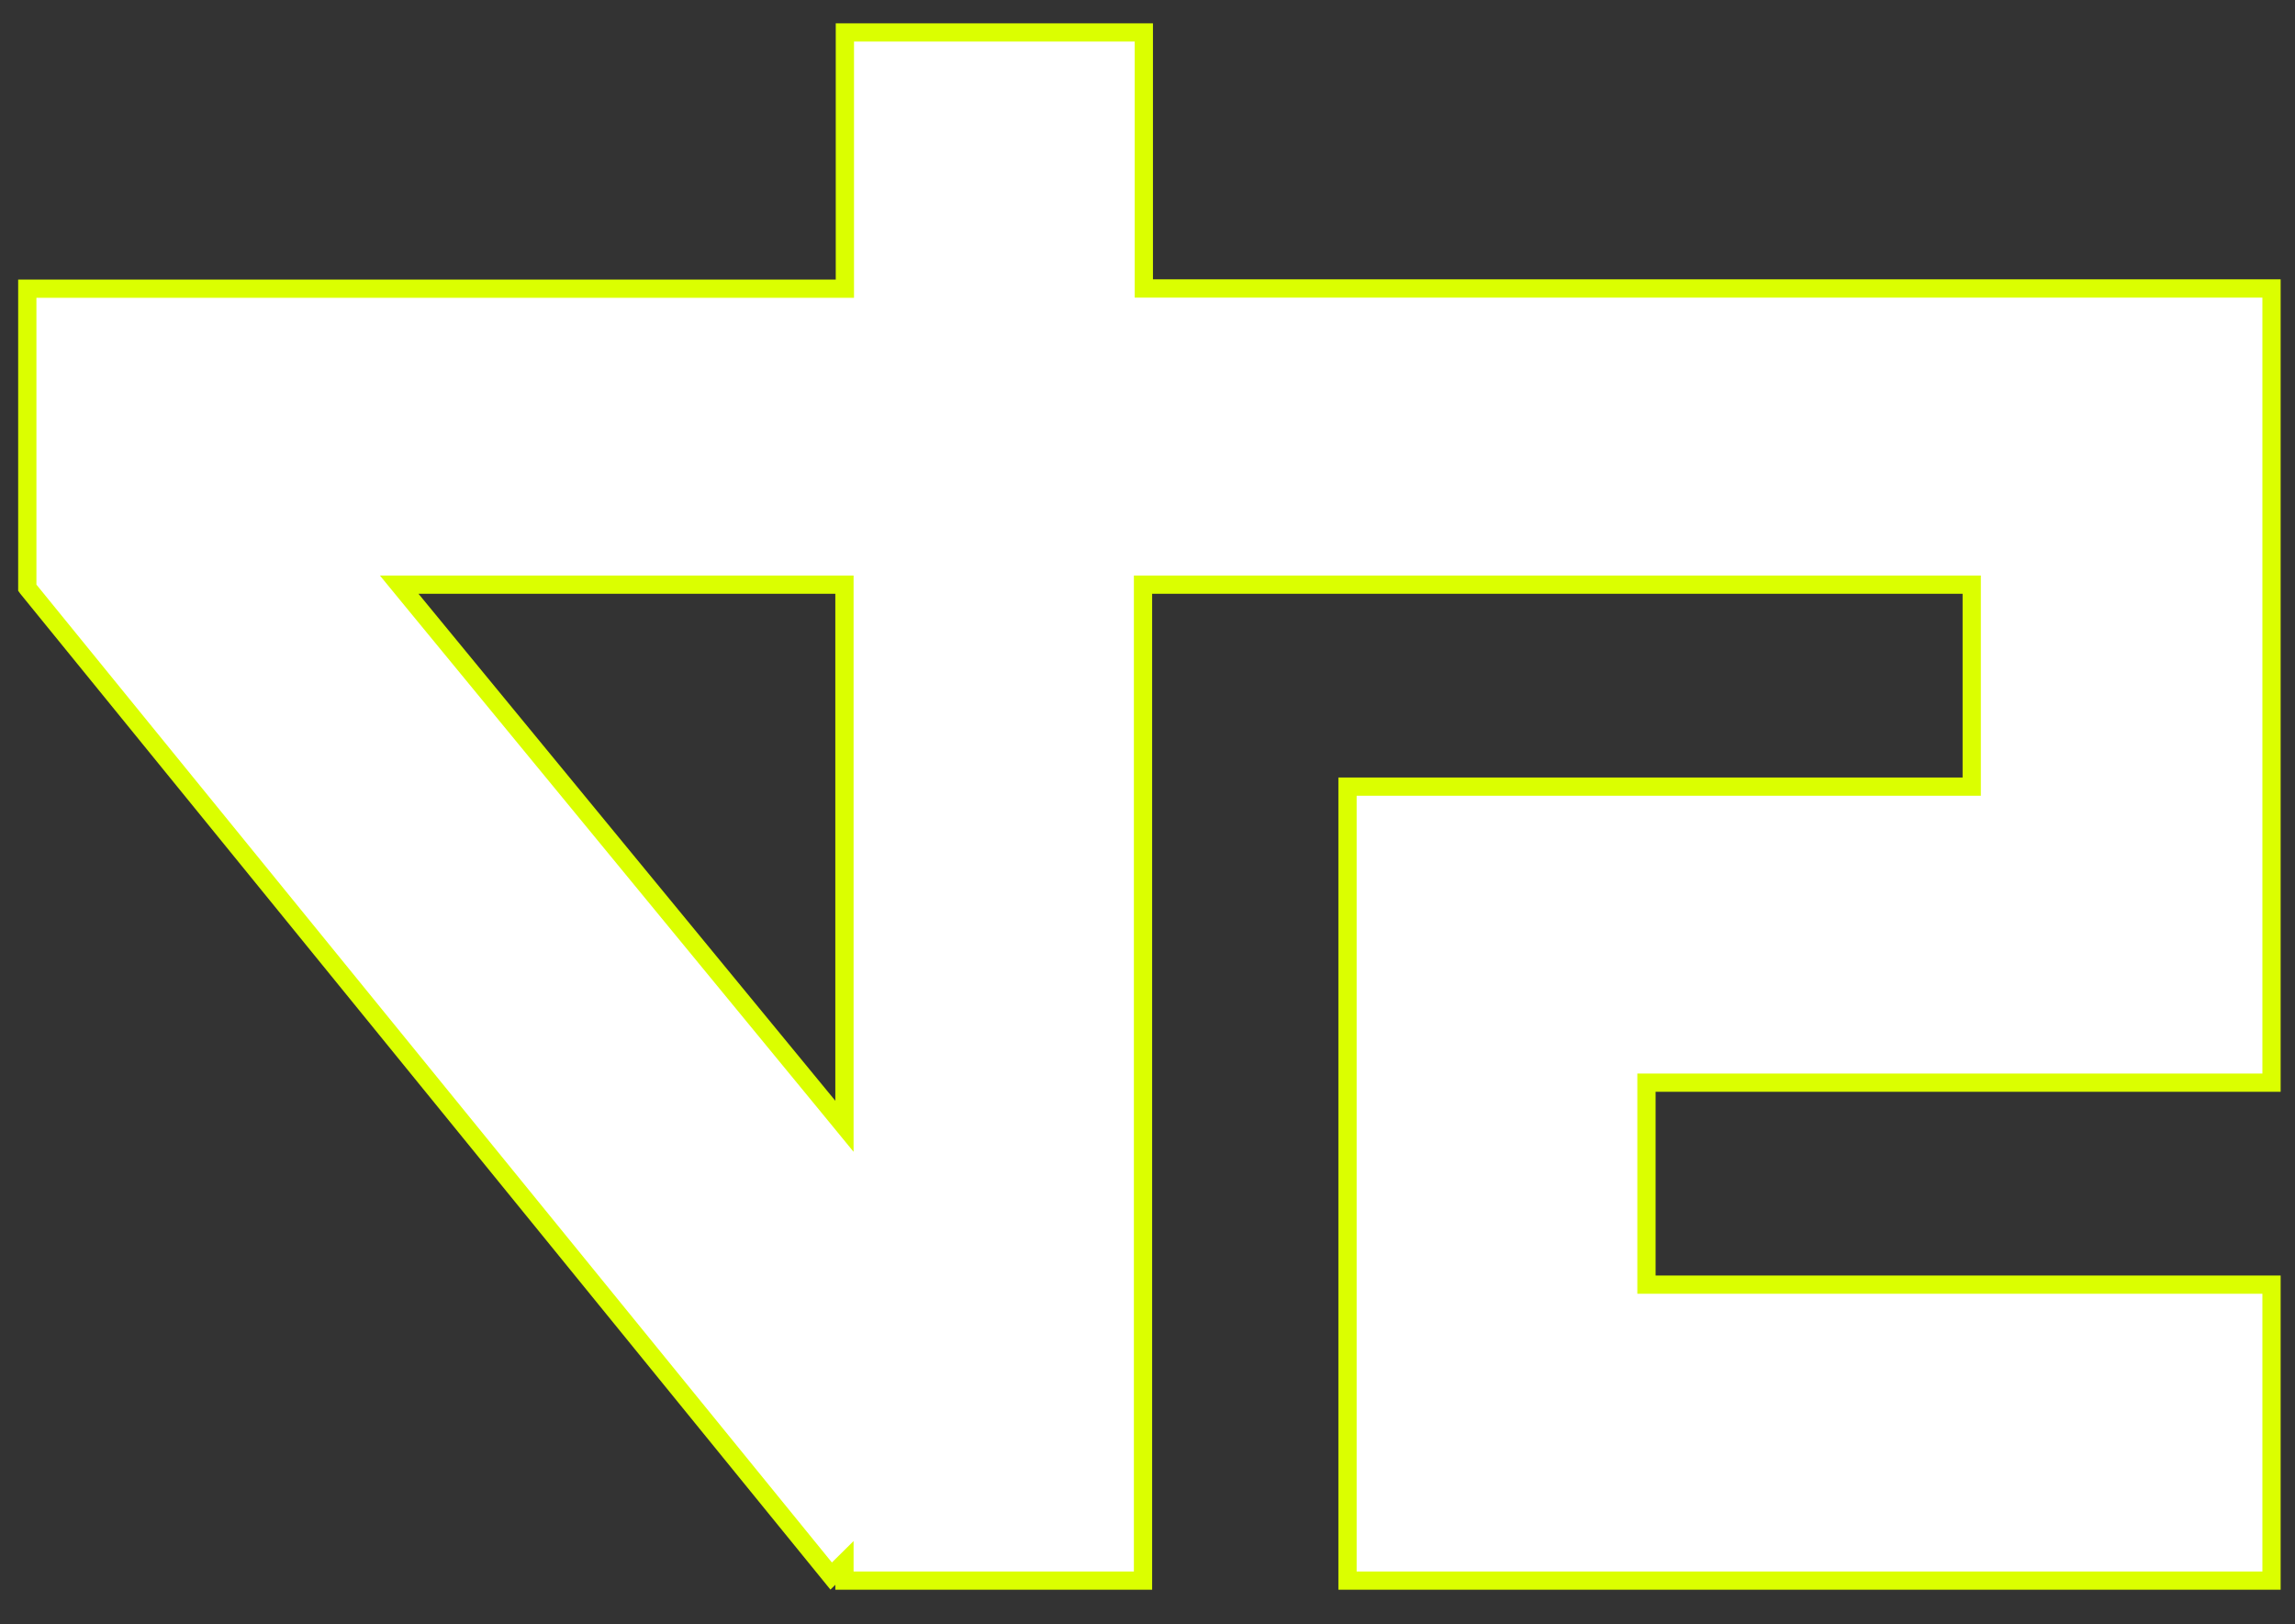 <svg width="65" height="46" viewBox="0 0 65 46" fill="none" xmlns="http://www.w3.org/2000/svg">
<rect x="0" y="0" width="65" height="46" fill="#333333" stroke="none"/>
<path d="M32.373 44.765H23.917V44.264L23.541 44.636L0.778 16.655L0.773 16.648L0.773 8.176H23.671H23.929V7.918V0.919L32.396 0.919V7.912V8.17H32.654L64.335 8.17V30.662H46.89H46.632V30.92V36.123V36.382H46.89H64.335V44.765H38.165V22.279H55.586H55.844V22.021V16.818V16.559H55.586L32.631 16.559H32.373V16.818V44.765ZM23.46 31.341L23.917 31.898V31.177V16.818V16.559H23.659H11.854H11.307L11.654 16.982L23.46 31.341Z" fill="white" stroke="#DBFF00" stroke-width="0.517"/>
</svg>
